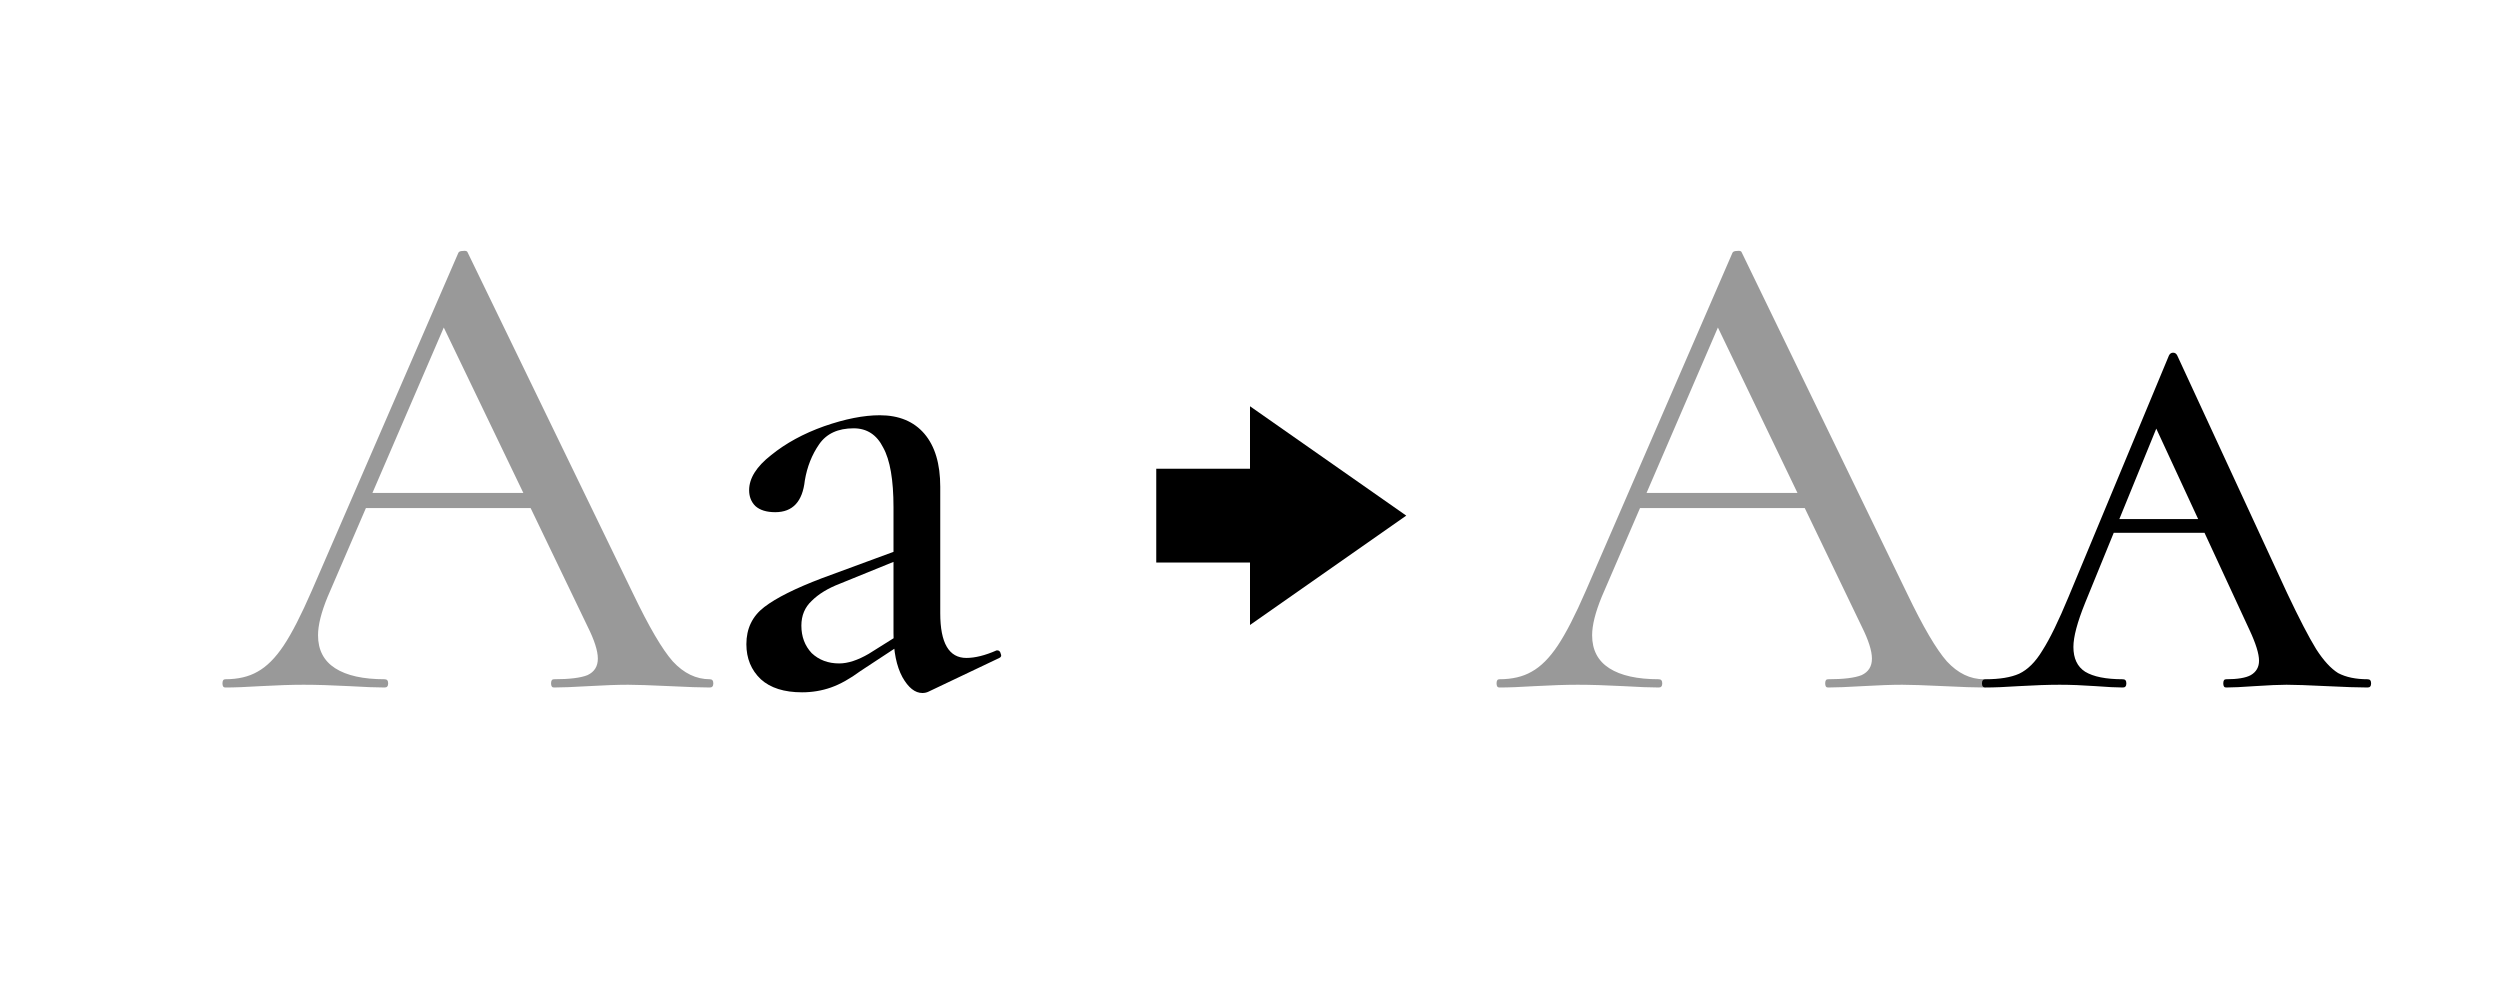 <svg width="80" height="32" viewBox="0 0 80 32" xmlns="http://www.w3.org/2000/svg"><style>@import '../colors.css';</style>
<path d="M11.607 15.774H17.59L17.744 16.258H11.342L11.607 15.774ZM22.716 21.736C22.79 21.736 22.826 21.78 22.826 21.868C22.826 21.956 22.79 22 22.716 22C22.438 22 22.005 21.985 21.419 21.956C20.802 21.927 20.363 21.912 20.099 21.912C19.761 21.912 19.343 21.927 18.845 21.956C18.346 21.985 17.972 22 17.723 22C17.664 22 17.634 21.956 17.634 21.868C17.634 21.78 17.664 21.736 17.723 21.736C18.221 21.736 18.581 21.692 18.8 21.604C19.02 21.501 19.131 21.325 19.131 21.076C19.131 20.827 19.02 20.482 18.8 20.042L14.07 10.208L14.774 9.152L10.485 19.096C10.279 19.595 10.177 20.005 10.177 20.328C10.177 20.797 10.36 21.149 10.726 21.384C11.093 21.619 11.621 21.736 12.31 21.736C12.384 21.736 12.421 21.78 12.421 21.868C12.421 21.956 12.384 22 12.31 22C12.046 22 11.665 21.985 11.166 21.956C10.609 21.927 10.125 21.912 9.715 21.912C9.333 21.912 8.879 21.927 8.351 21.956C7.881 21.985 7.5 22 7.207 22C7.148 22 7.119 21.956 7.119 21.868C7.119 21.78 7.148 21.736 7.207 21.736C7.617 21.736 7.962 21.655 8.241 21.494C8.534 21.333 8.813 21.054 9.077 20.658C9.341 20.262 9.641 19.675 9.979 18.898L14.665 8.096C14.679 8.052 14.73 8.03 14.819 8.03C14.906 8.015 14.958 8.037 14.973 8.096L20.253 18.986C20.766 20.057 21.191 20.783 21.529 21.164C21.881 21.545 22.276 21.736 22.716 21.736Z" fill-opacity="0.4"/>
<path d="M29.714 22.132C29.655 22.161 29.589 22.176 29.516 22.176C29.281 22.176 29.068 22.007 28.878 21.67C28.687 21.318 28.592 20.849 28.592 20.262V16.236C28.592 15.356 28.482 14.718 28.262 14.322C28.056 13.911 27.741 13.706 27.316 13.706C26.817 13.706 26.45 13.875 26.216 14.212C25.981 14.549 25.827 14.938 25.754 15.378C25.68 16.053 25.365 16.39 24.808 16.39C24.529 16.39 24.316 16.324 24.17 16.192C24.038 16.06 23.972 15.891 23.972 15.686C23.972 15.305 24.206 14.931 24.676 14.564C25.145 14.183 25.71 13.875 26.37 13.64C27.044 13.405 27.638 13.288 28.152 13.288C28.768 13.288 29.244 13.486 29.582 13.882C29.919 14.278 30.088 14.843 30.088 15.576V19.624C30.088 20.577 30.366 21.054 30.924 21.054C31.202 21.054 31.525 20.973 31.892 20.812H31.914C31.972 20.812 32.009 20.849 32.024 20.922C32.053 20.981 32.038 21.025 31.98 21.054L29.714 22.132ZM25.666 22.154C25.094 22.154 24.654 22.015 24.346 21.736C24.038 21.443 23.884 21.069 23.884 20.614C23.884 20.115 24.074 19.719 24.456 19.426C24.837 19.133 25.453 18.825 26.304 18.502L28.812 17.578L28.878 17.864L26.876 18.678C26.494 18.825 26.194 19.008 25.974 19.228C25.754 19.433 25.644 19.697 25.644 20.02C25.644 20.372 25.754 20.665 25.974 20.9C26.208 21.12 26.502 21.23 26.854 21.23C27.132 21.23 27.448 21.127 27.8 20.922L29.098 20.108L29.142 20.416L27.536 21.472C27.198 21.721 26.883 21.897 26.59 22C26.296 22.103 25.988 22.154 25.666 22.154Z"/>
<path d="M52.378 15.774H58.362L58.516 16.258H52.114L52.378 15.774ZM63.488 21.736C63.561 21.736 63.598 21.78 63.598 21.868C63.598 21.956 63.561 22 63.488 22C63.209 22 62.777 21.985 62.19 21.956C61.574 21.927 61.134 21.912 60.87 21.912C60.533 21.912 60.115 21.927 59.616 21.956C59.117 21.985 58.743 22 58.494 22C58.435 22 58.406 21.956 58.406 21.868C58.406 21.78 58.435 21.736 58.494 21.736C58.993 21.736 59.352 21.692 59.572 21.604C59.792 21.501 59.902 21.325 59.902 21.076C59.902 20.827 59.792 20.482 59.572 20.042L54.842 10.208L55.546 9.152L51.256 19.096C51.051 19.595 50.948 20.005 50.948 20.328C50.948 20.797 51.131 21.149 51.498 21.384C51.865 21.619 52.393 21.736 53.082 21.736C53.155 21.736 53.192 21.78 53.192 21.868C53.192 21.956 53.155 22 53.082 22C52.818 22 52.437 21.985 51.938 21.956C51.381 21.927 50.897 21.912 50.486 21.912C50.105 21.912 49.65 21.927 49.122 21.956C48.653 21.985 48.271 22 47.978 22C47.919 22 47.89 21.956 47.89 21.868C47.89 21.78 47.919 21.736 47.978 21.736C48.389 21.736 48.733 21.655 49.012 21.494C49.305 21.333 49.584 21.054 49.848 20.658C50.112 20.262 50.413 19.675 50.75 18.898L55.436 8.096C55.451 8.052 55.502 8.03 55.59 8.03C55.678 8.015 55.729 8.037 55.744 8.096L61.024 18.986C61.537 20.057 61.963 20.783 62.3 21.164C62.652 21.545 63.048 21.736 63.488 21.736Z" fill-opacity="0.4"/>
<path d="M67.625 16.61H71.651L71.805 17.05H67.295L67.625 16.61ZM75.765 21.736C75.839 21.736 75.875 21.78 75.875 21.868C75.875 21.956 75.839 22 75.765 22C75.472 22 75.032 21.985 74.445 21.956C73.859 21.927 73.433 21.912 73.169 21.912C72.935 21.912 72.597 21.927 72.157 21.956C71.747 21.985 71.439 22 71.233 22C71.174 22 71.145 21.956 71.145 21.868C71.145 21.78 71.174 21.736 71.233 21.736C71.6 21.736 71.864 21.692 72.025 21.604C72.201 21.501 72.289 21.347 72.289 21.142C72.289 20.922 72.187 20.592 71.981 20.152L68.813 13.31L69.517 12.452L66.723 19.294C66.474 19.91 66.349 20.379 66.349 20.702C66.349 21.069 66.474 21.333 66.723 21.494C66.987 21.655 67.391 21.736 67.933 21.736C68.007 21.736 68.043 21.78 68.043 21.868C68.043 21.956 68.007 22 67.933 22C67.728 22 67.435 21.985 67.053 21.956C66.643 21.927 66.261 21.912 65.909 21.912C65.543 21.912 65.11 21.927 64.611 21.956C64.171 21.985 63.812 22 63.533 22C63.46 22 63.423 21.956 63.423 21.868C63.423 21.78 63.46 21.736 63.533 21.736C63.988 21.736 64.347 21.677 64.611 21.56C64.89 21.428 65.139 21.179 65.359 20.812C65.594 20.445 65.873 19.873 66.195 19.096L69.407 11.374C69.437 11.315 69.481 11.286 69.539 11.286C69.598 11.286 69.642 11.315 69.671 11.374L73.191 18.986C73.573 19.793 73.881 20.387 74.115 20.768C74.35 21.135 74.585 21.391 74.819 21.538C75.069 21.67 75.384 21.736 75.765 21.736Z"/>
<path d="M45 16.5L40 13V15H37V18H40V20L45 16.5Z" class="error"/>
</svg>

